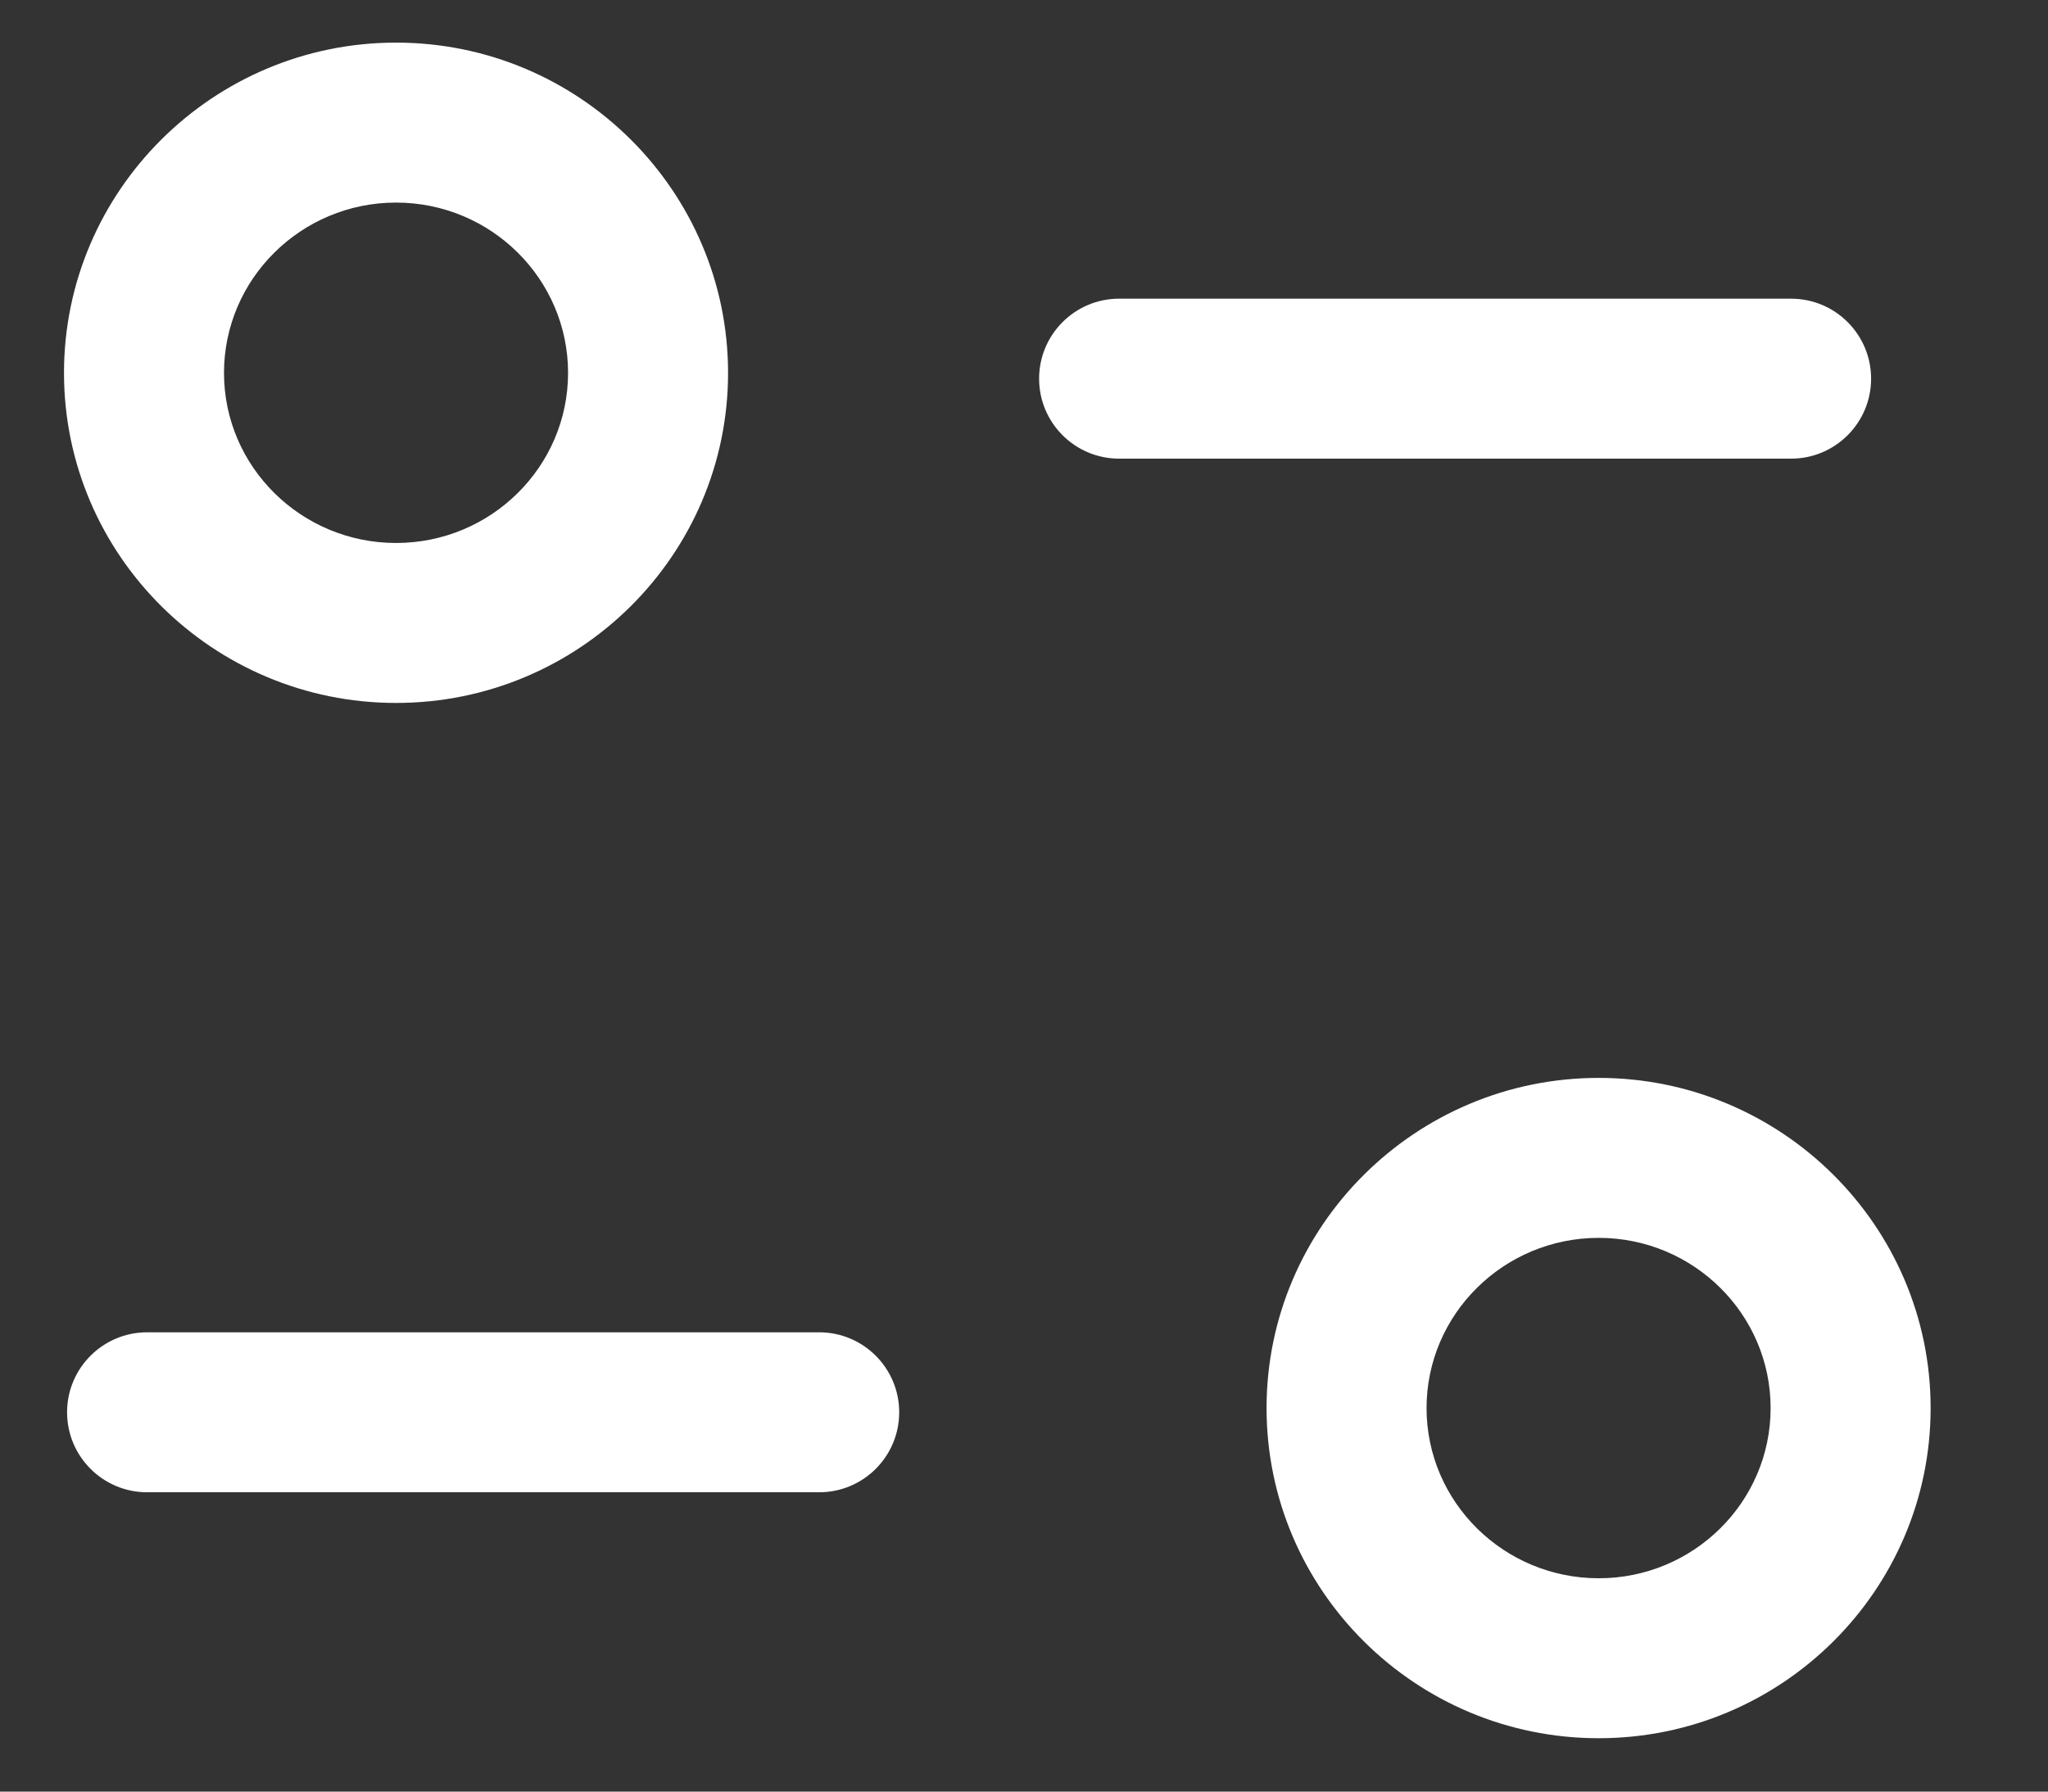 <svg width="16" height="14" viewBox="0 0 16 14" fill="none" xmlns="http://www.w3.org/2000/svg">
<rect x="0" y="0" width="16" height="14" fill="#333333" stroke="none"/>
<path fill-rule="evenodd" clip-rule="evenodd" d="M12.49 8.423C13.92 8.423 15.083 9.581 15.083 11.003C15.083 12.426 13.92 13.583 12.49 13.583C11.059 13.583 9.895 12.426 9.895 11.003C9.895 9.581 11.059 8.423 12.49 8.423ZM12.49 9.673C11.748 9.673 11.145 10.27 11.145 11.003C11.145 11.737 11.748 12.333 12.49 12.333C13.231 12.333 13.833 11.737 13.833 11.003C13.833 10.27 13.231 9.673 12.49 9.673ZM6.4 10.411C6.745 10.411 7.025 10.691 7.025 11.036C7.025 11.381 6.745 11.661 6.4 11.661H1.149C0.804 11.661 0.524 11.381 0.524 11.036C0.524 10.691 0.804 10.411 1.149 10.411H6.4ZM3.094 0.333C4.525 0.333 5.688 1.492 5.688 2.914C5.688 4.337 4.525 5.493 3.094 5.493C1.664 5.493 0.5 4.337 0.5 2.914C0.5 1.492 1.664 0.333 3.094 0.333ZM3.094 1.583C2.353 1.583 1.75 2.18 1.75 2.914C1.75 3.647 2.353 4.243 3.094 4.243C3.836 4.243 4.438 3.647 4.438 2.914C4.438 2.18 3.836 1.583 3.094 1.583ZM13.993 2.334C14.338 2.334 14.618 2.614 14.618 2.959C14.618 3.304 14.338 3.584 13.993 3.584H8.743C8.398 3.584 8.118 3.304 8.118 2.959C8.118 2.614 8.398 2.334 8.743 2.334H13.993Z" fill="white"/>
</svg>
